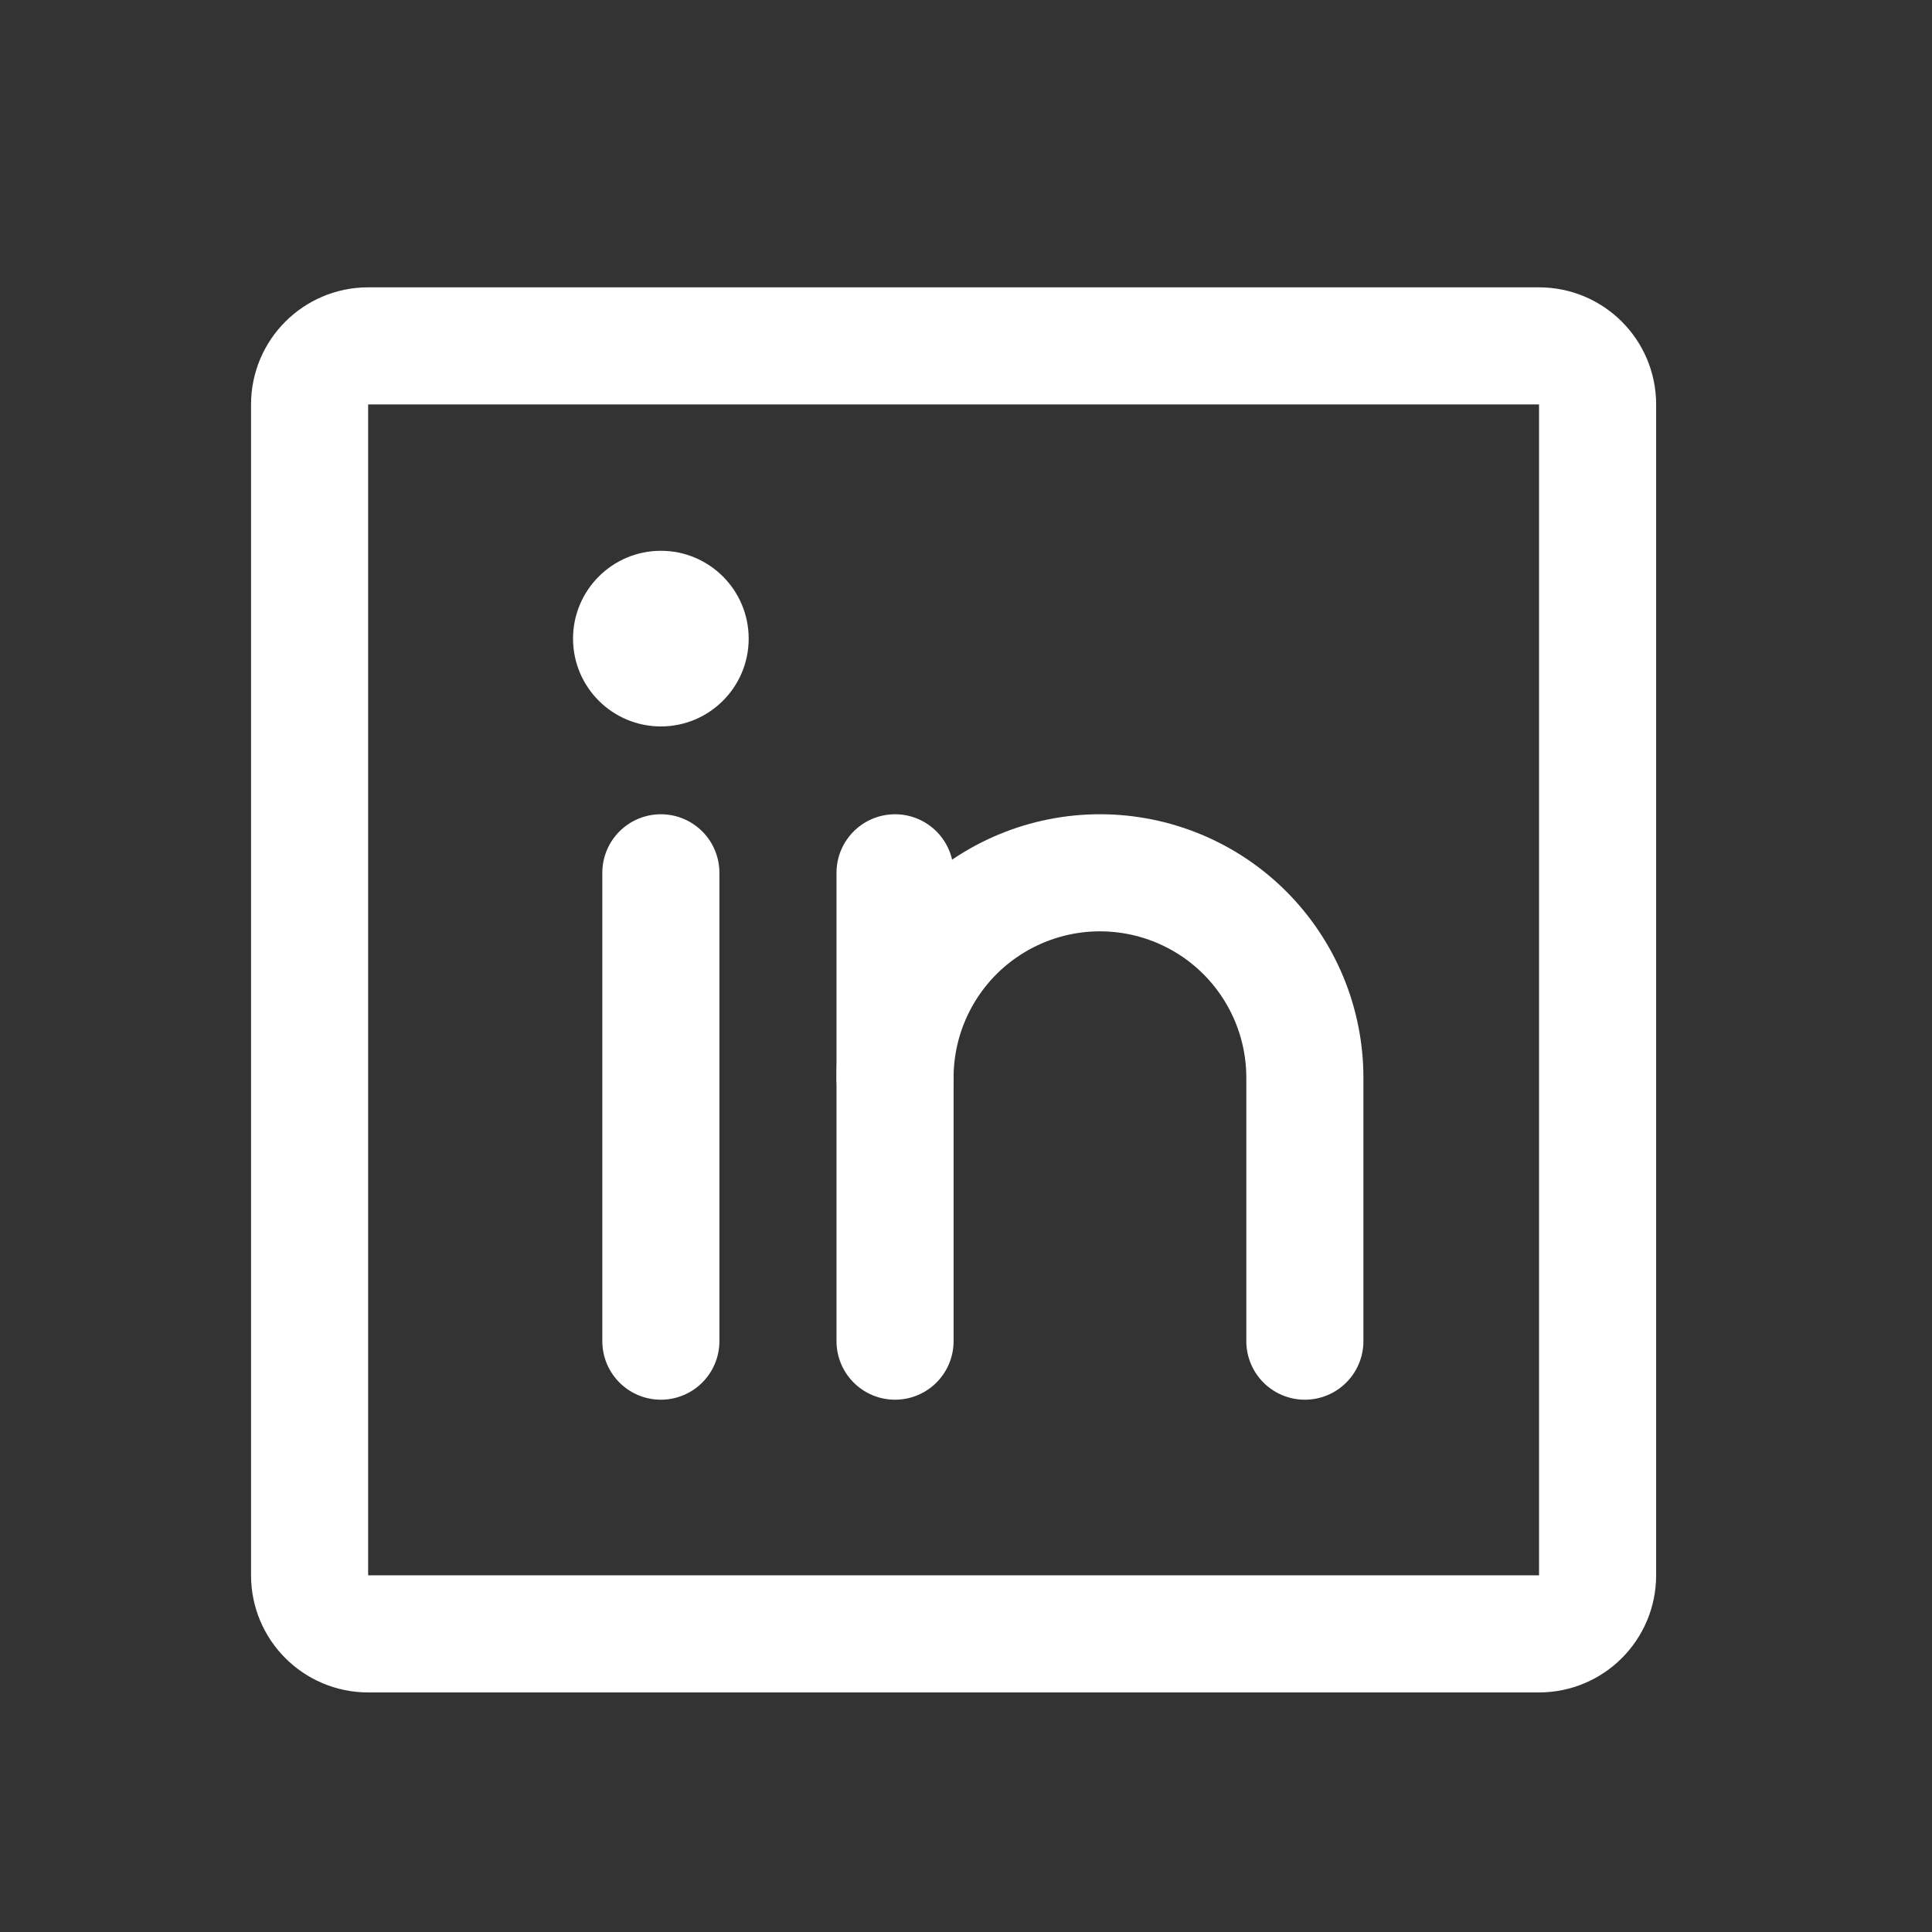 <svg width="33" height="33" viewBox="0 0 33 33" fill="none" xmlns="http://www.w3.org/2000/svg">
<rect x="0" y="0" width="33" height="33" fill="#333333" stroke="none"/>
<path d="M26.288 5.908H6.288C5.736 5.908 5.288 6.356 5.288 6.908V26.908C5.288 27.46 5.736 27.908 6.288 27.908H26.288C26.84 27.908 27.288 27.46 27.288 26.908V6.908C27.288 6.356 26.84 5.908 26.288 5.908Z" stroke="white" stroke-width="2" stroke-linecap="round" stroke-linejoin="round"/>
<path d="M15.288 14.908V22.908" stroke="white" stroke-width="2" stroke-linecap="round" stroke-linejoin="round"/>
<path d="M11.288 14.908V22.908" stroke="white" stroke-width="2" stroke-linecap="round" stroke-linejoin="round"/>
<path d="M15.288 18.408C15.288 17.48 15.657 16.59 16.313 15.933C16.97 15.277 17.86 14.908 18.788 14.908C19.716 14.908 20.607 15.277 21.263 15.933C21.919 16.59 22.288 17.48 22.288 18.408V22.908" stroke="white" stroke-width="2" stroke-linecap="round" stroke-linejoin="round"/>
<path d="M11.288 12.408C12.117 12.408 12.788 11.737 12.788 10.908C12.788 10.08 12.117 9.408 11.288 9.408C10.46 9.408 9.788 10.08 9.788 10.908C9.788 11.737 10.46 12.408 11.288 12.408Z" fill="white"/>
</svg>
